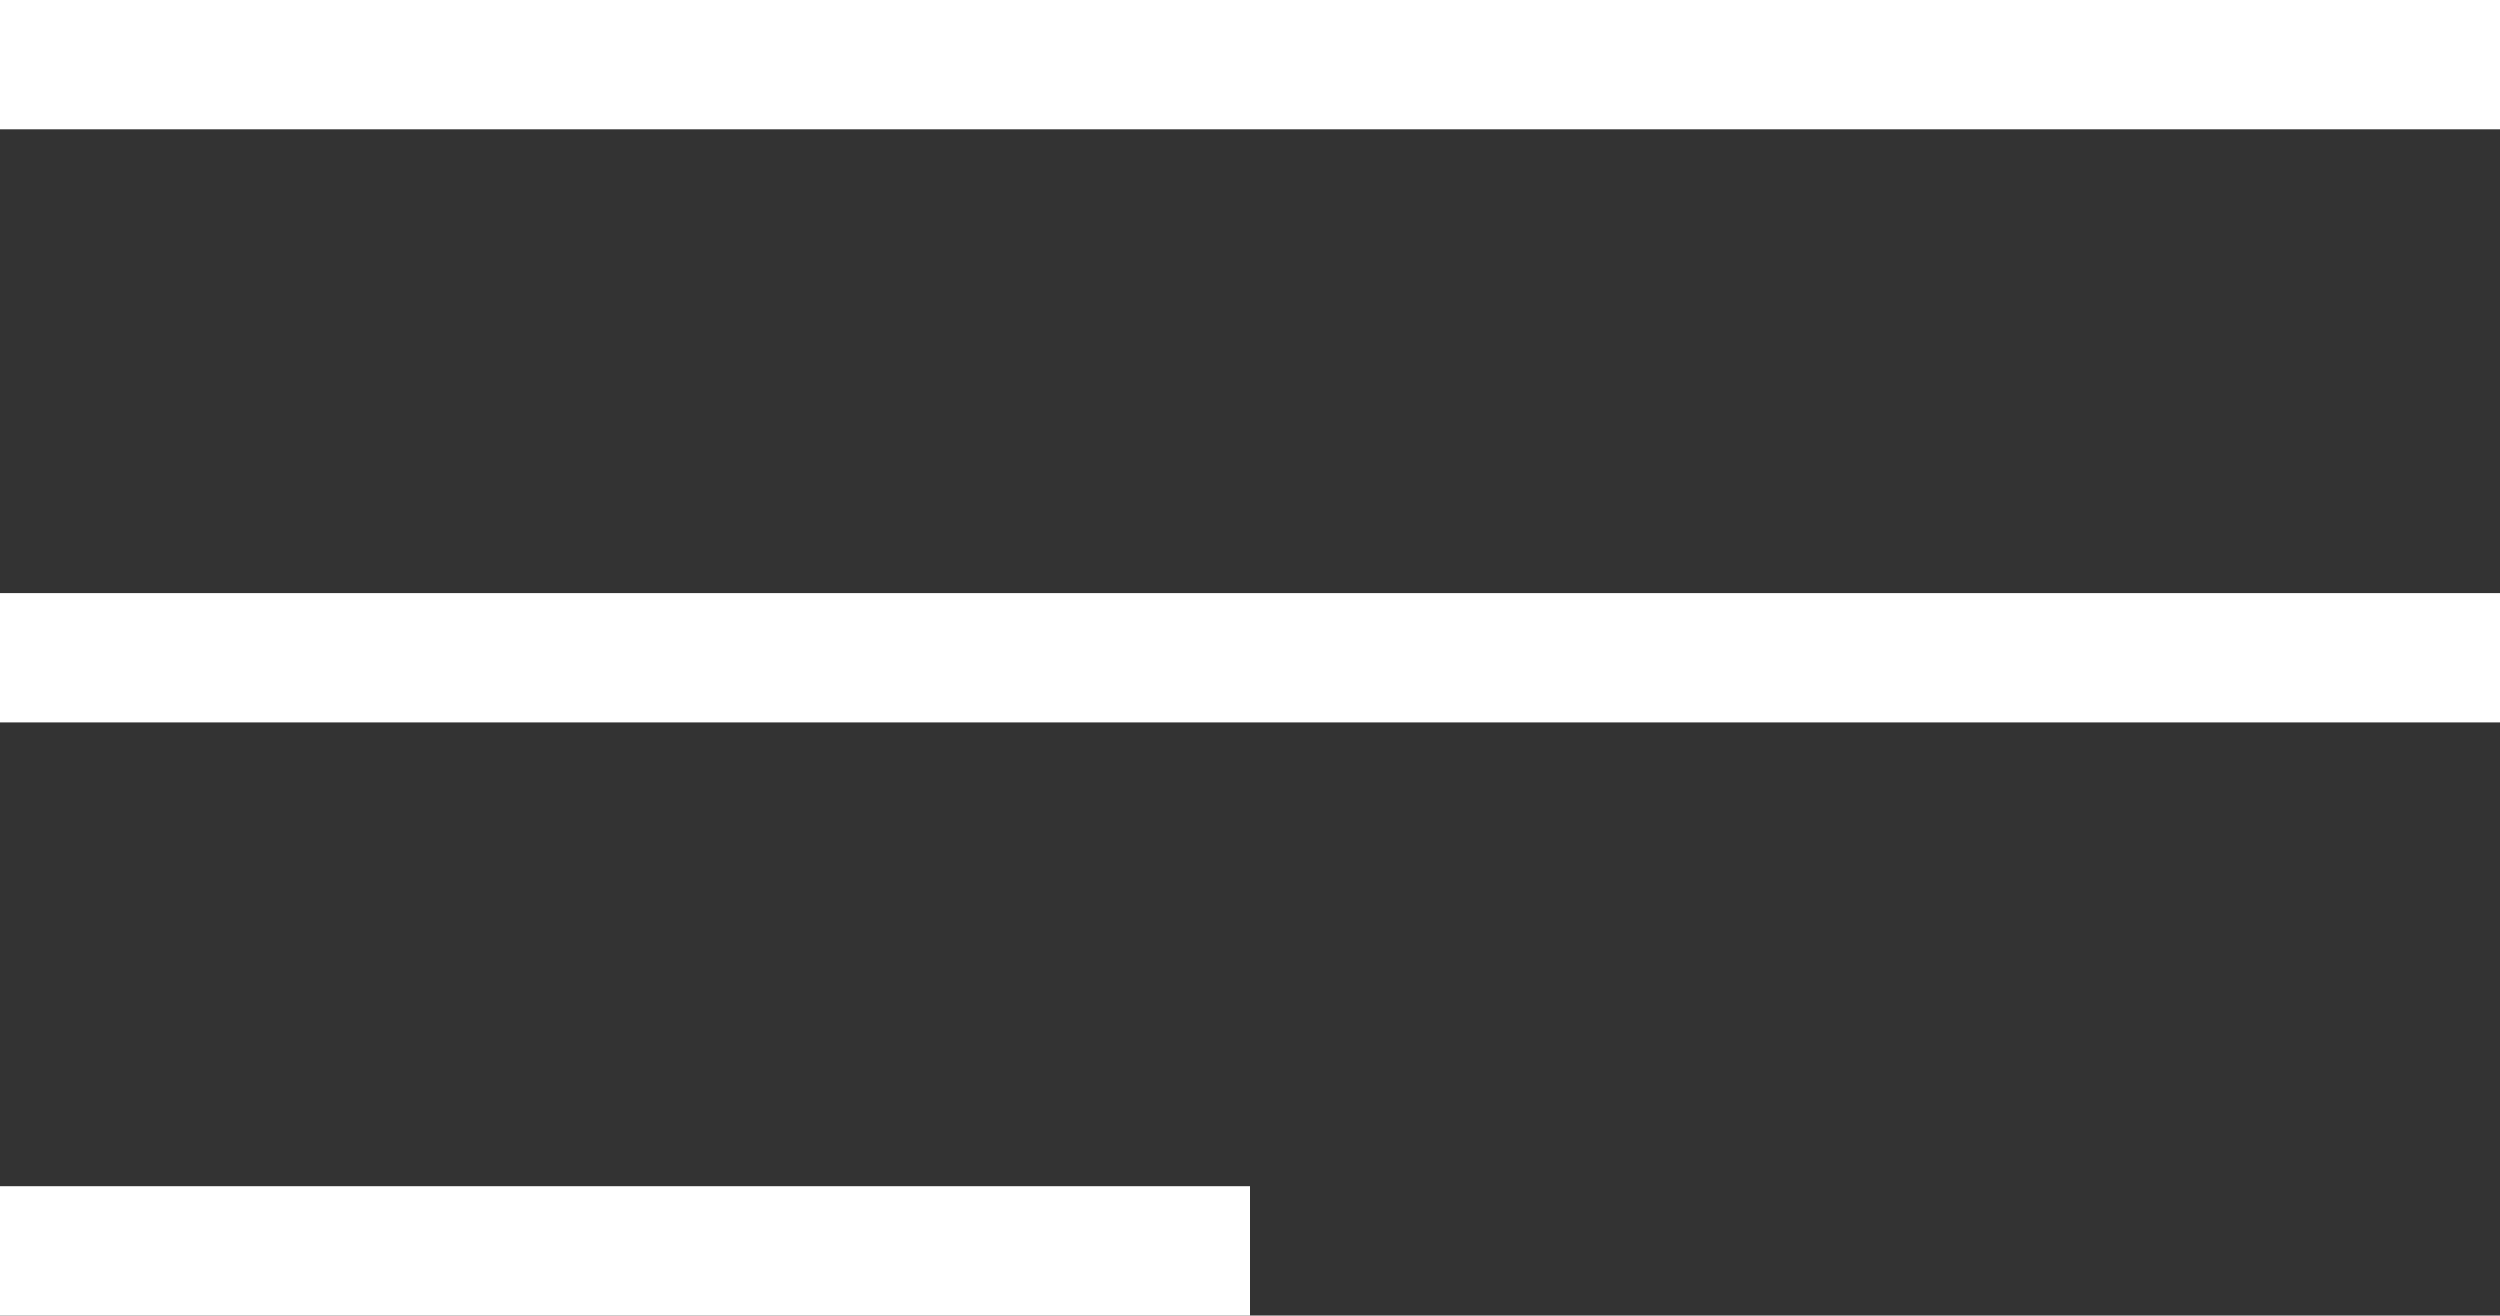 <svg xmlns="http://www.w3.org/2000/svg" viewBox="0 0 58 30.52"><rect x="0" y="0" width="58" height="30.52" fill="#333333" stroke="none"/><defs><style>.cls-1{fill:#fff;}</style></defs><title>Menu</title><g id="Layer_2" data-name="Layer 2"><g id="Layer_2-2" data-name="Layer 2"><rect class="cls-1" width="58" height="3"/><rect class="cls-1" y="13.76" width="58" height="3"/><rect class="cls-1" y="27.52" width="29" height="3"/></g></g></svg>